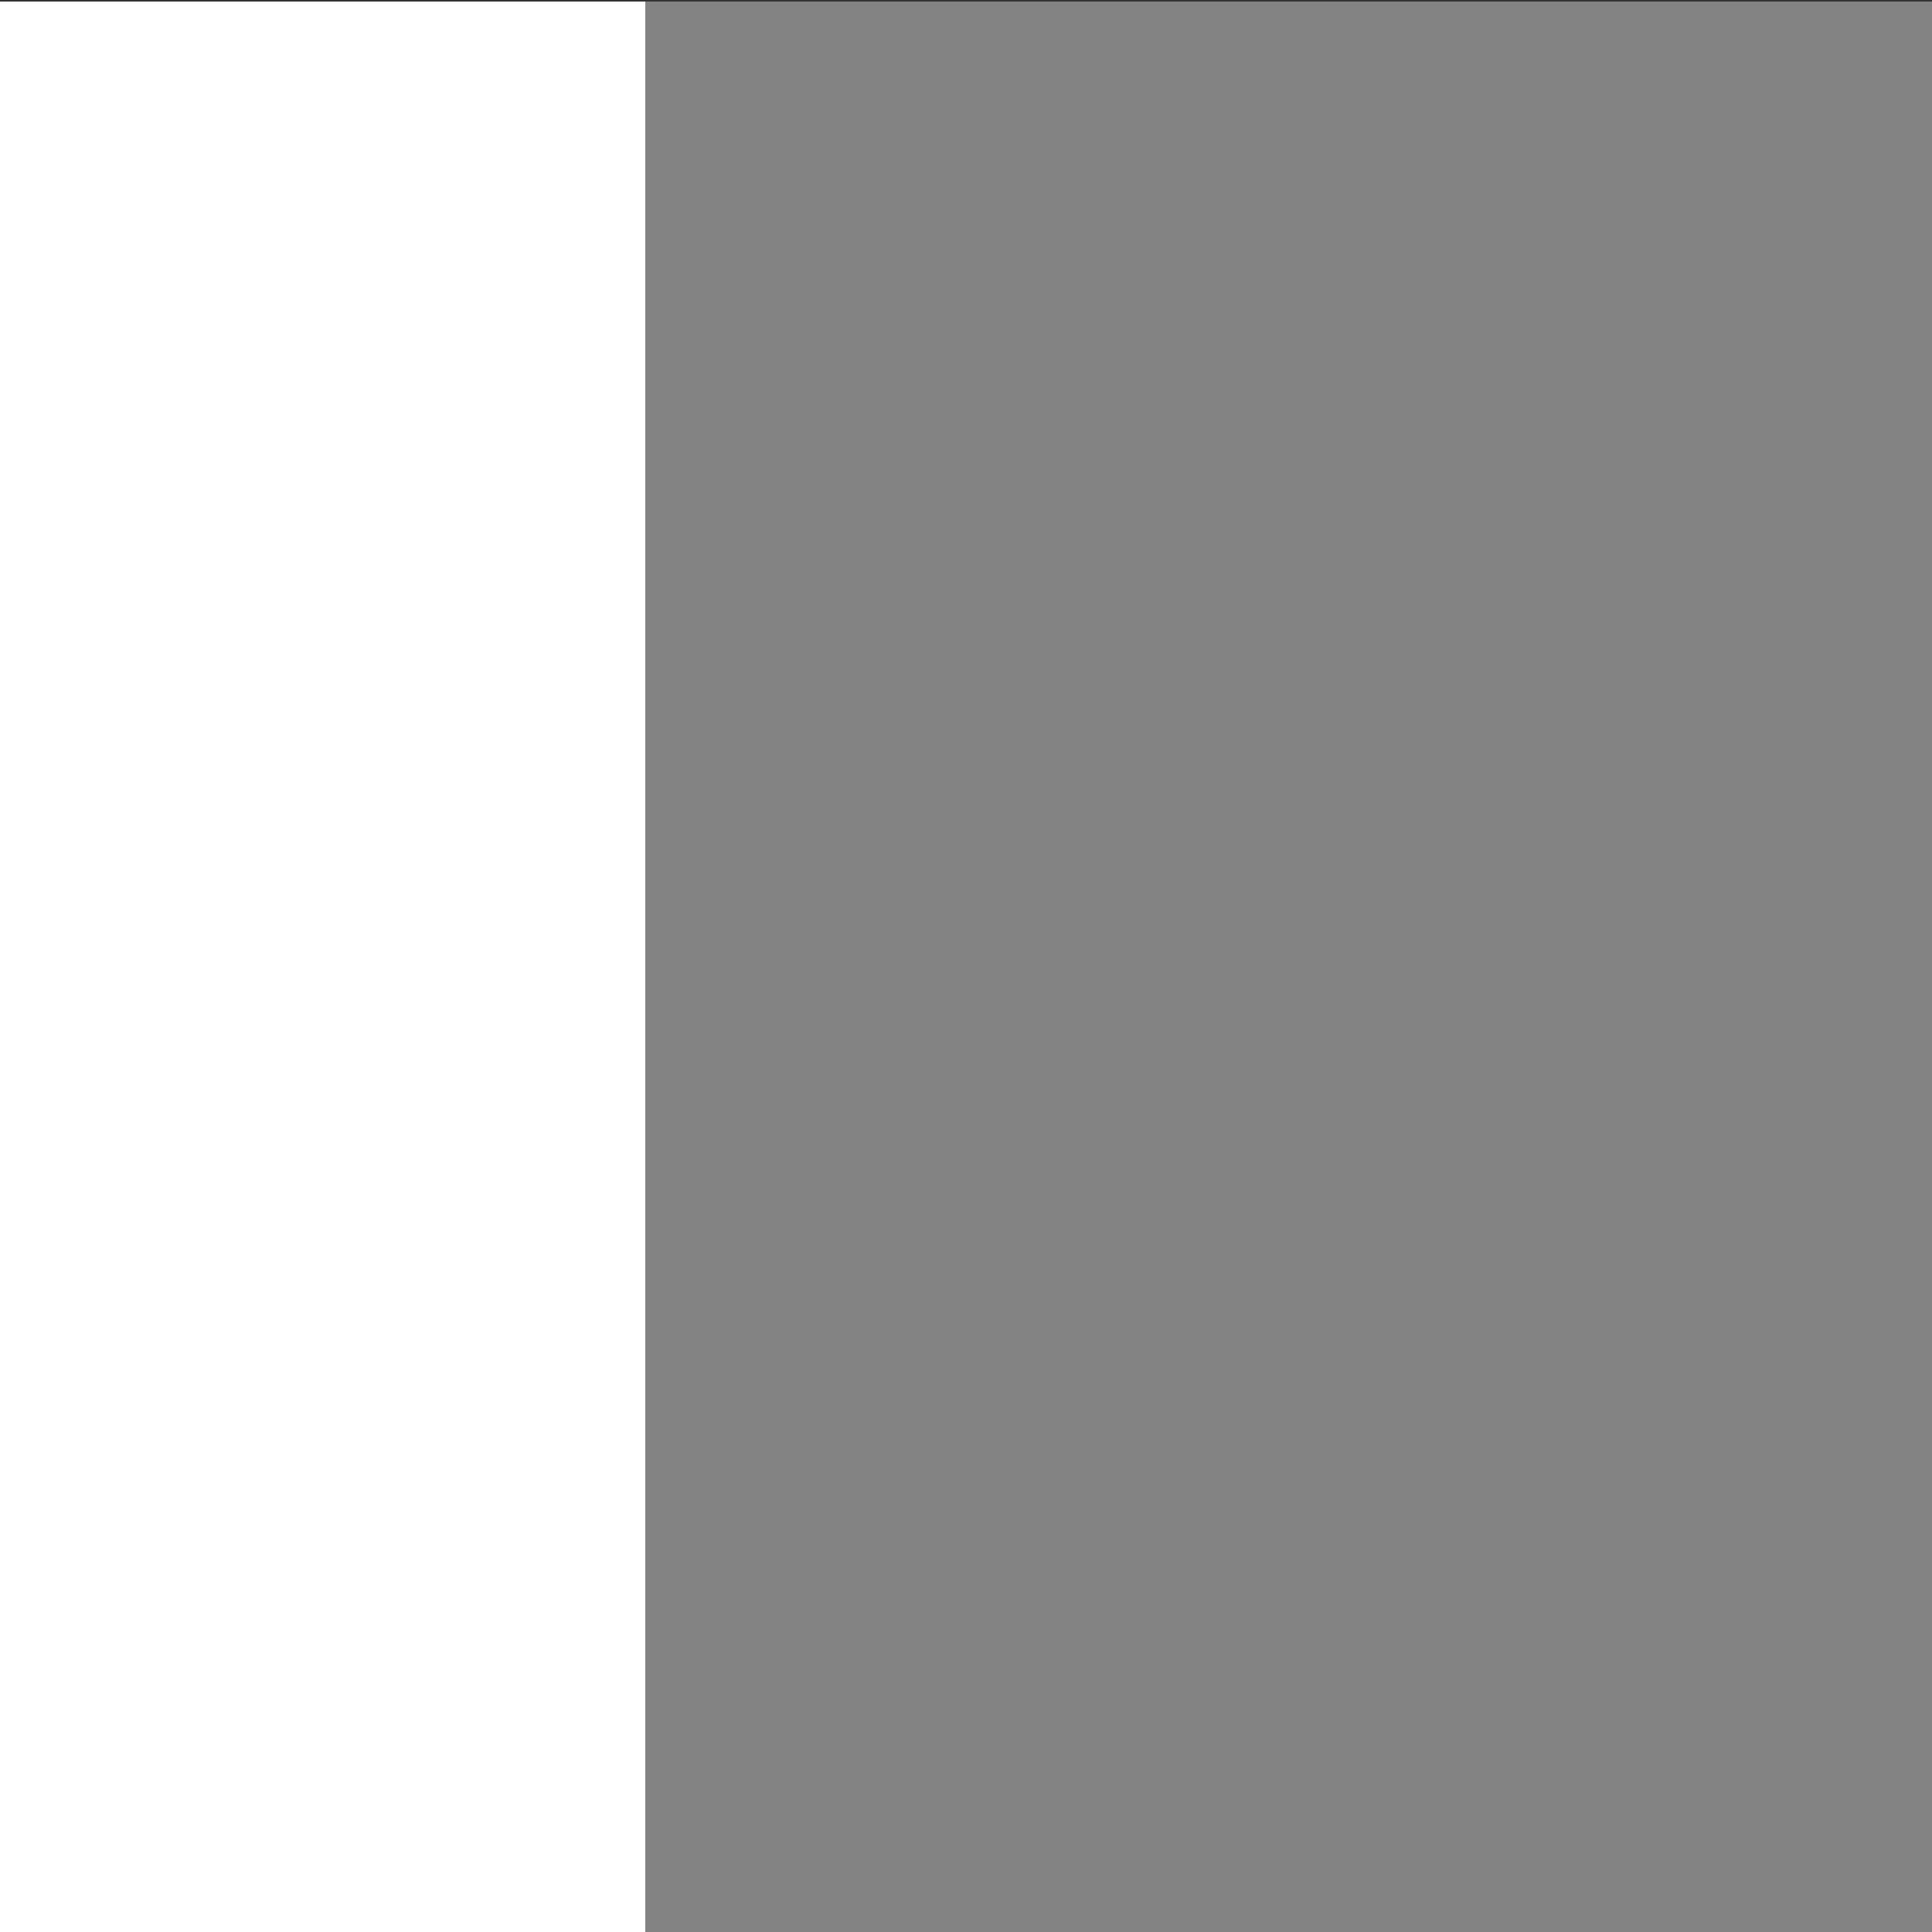 <?xml version="1.0" encoding="UTF-8" standalone="no"?>
<svg
   xmlns:dc="http://purl.org/dc/elements/1.1/"
   xmlns:cc="http://creativecommons.org/ns#"
   xmlns:rdf="http://www.w3.org/1999/02/22-rdf-syntax-ns#"
   xmlns:svg="http://www.w3.org/2000/svg"
   xmlns="http://www.w3.org/2000/svg"
   id="svg8"
   version="1.1"
   viewBox="0 0 22 22"
   height="22"
   width="22"
   style="shape-rendering:crispEdges">
  <rect x="0" y="0" width="22" height="22" fill="#333333" stroke="none"/>
  <defs
     id="defs2" />
  <g
     transform="matrix(1.22,0,0,1.22,-0.002,-356.607)"
     id="layer1" />
  <rect
     style="opacity:1;fill:#ffffff;fill-opacity:1;fill-rule:evenodd;stroke:none;stroke-width:3.78;stroke-linecap:round;stroke-linejoin:round;stroke-miterlimit:4;stroke-dasharray:none;stroke-dashoffset:0;stroke-opacity:1;paint-order:normal"
     id="rect825"
     width="7.346"
     height="21.984"
     x="-0.002"
     y="0.016" />
  <rect
     y="0.016"
     x="7.344"
     height="21.984"
     width="14.656"
     id="rect827"
     style="opacity:1;fill:#ffffff;fill-opacity:0.392;fill-rule:evenodd;stroke:none;stroke-width:5.338;stroke-linecap:round;stroke-linejoin:round;stroke-miterlimit:4;stroke-dasharray:none;stroke-dashoffset:0;stroke-opacity:1;paint-order:normal" />
</svg>
